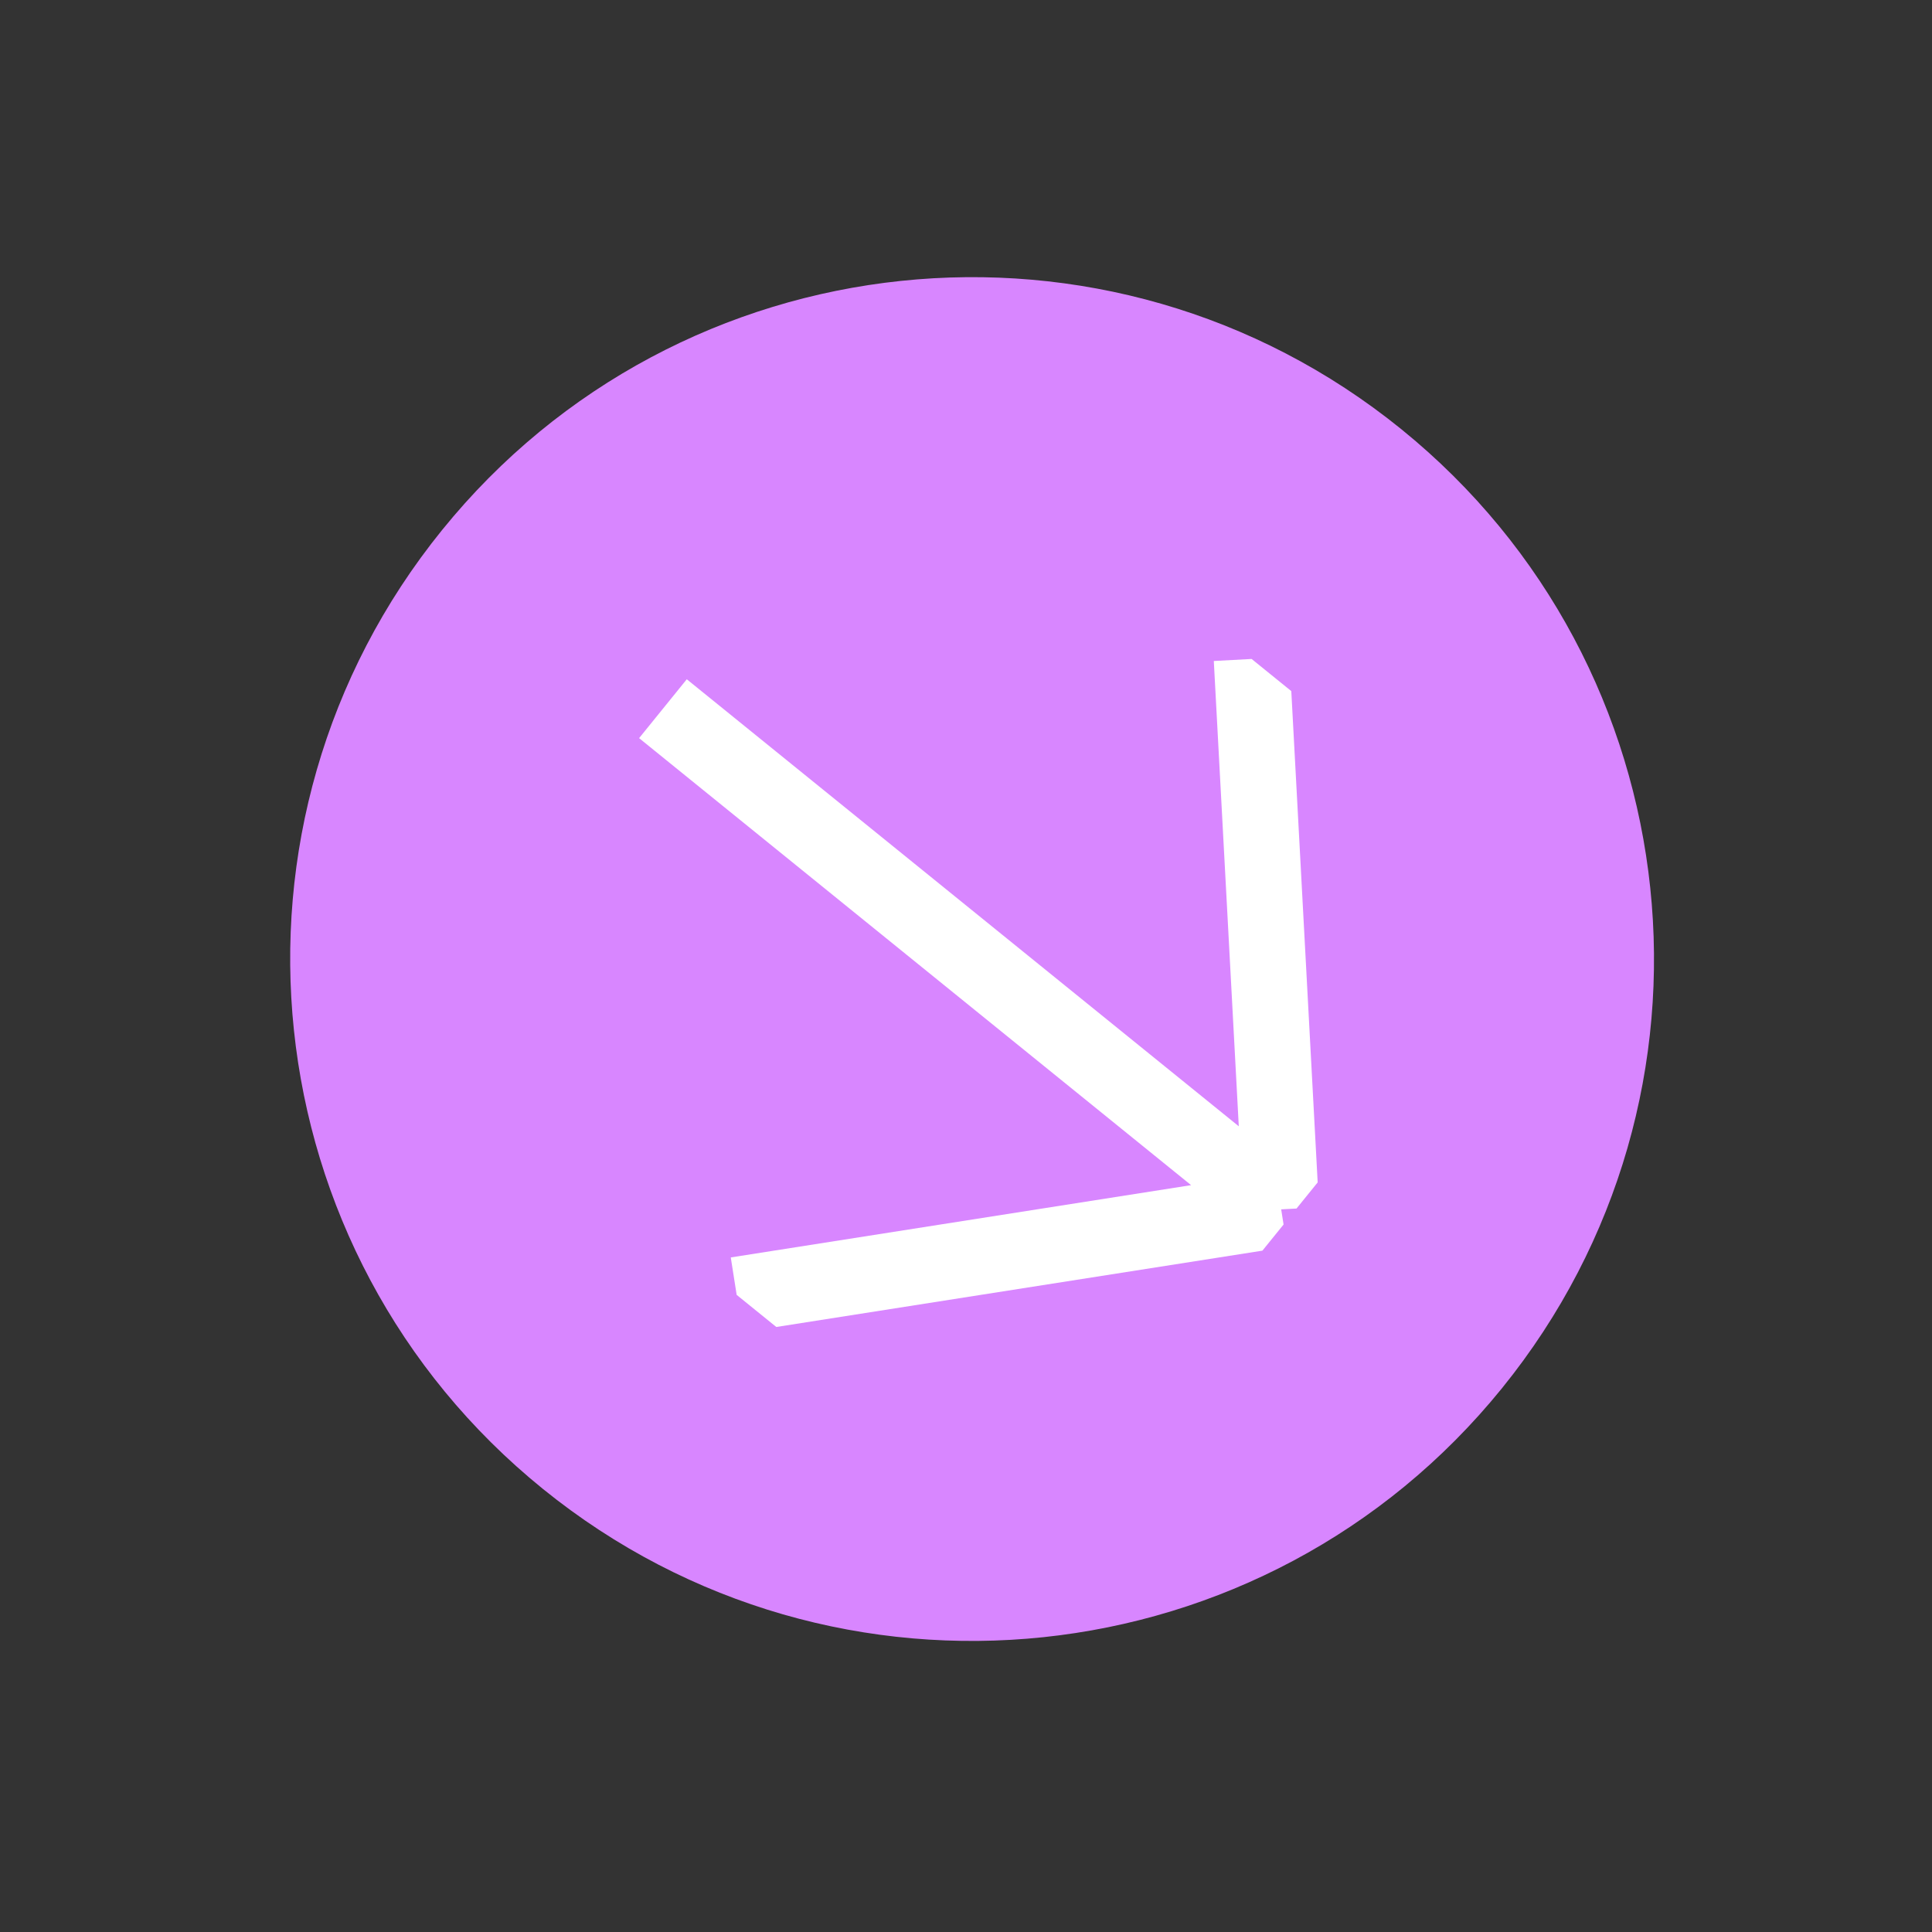 <svg width="51" height="51" viewBox="0 0 51 51" fill="none" xmlns="http://www.w3.org/2000/svg">
<rect x="0" y="0" width="51" height="51" fill="#333333" stroke="none"/>
<g clip-path="url(#clip0)">
<path d="M11.672 13.989C17.928 6.263 29.263 5.072 36.989 11.328C44.714 17.584 45.906 28.919 39.65 36.644C33.393 44.37 22.059 45.561 14.333 39.305C6.607 33.049 5.416 21.714 11.672 13.989Z" fill="#D886FF"/>
<g clip-path="url(#clip1)">
<path d="M33.04 17.395L33.82 31.924M19.446 34.181L33.82 31.924M33.82 31.924L17.5 18.708" stroke="white" stroke-width="2"/>
</g>
</g>
<defs>
<clipPath id="clip0">
<path d="M11.672 13.989C17.928 6.263 29.263 5.072 36.989 11.328C44.714 17.584 45.906 28.919 39.65 36.644C33.393 44.37 22.059 45.561 14.333 39.305C6.607 33.049 5.416 21.714 11.672 13.989Z" fill="white"/>
</clipPath>
<clipPath id="clip1">
<rect width="21.6" height="21.6" fill="white" transform="translate(24.064 10.127) rotate(39)"/>
</clipPath>
</defs>
</svg>
